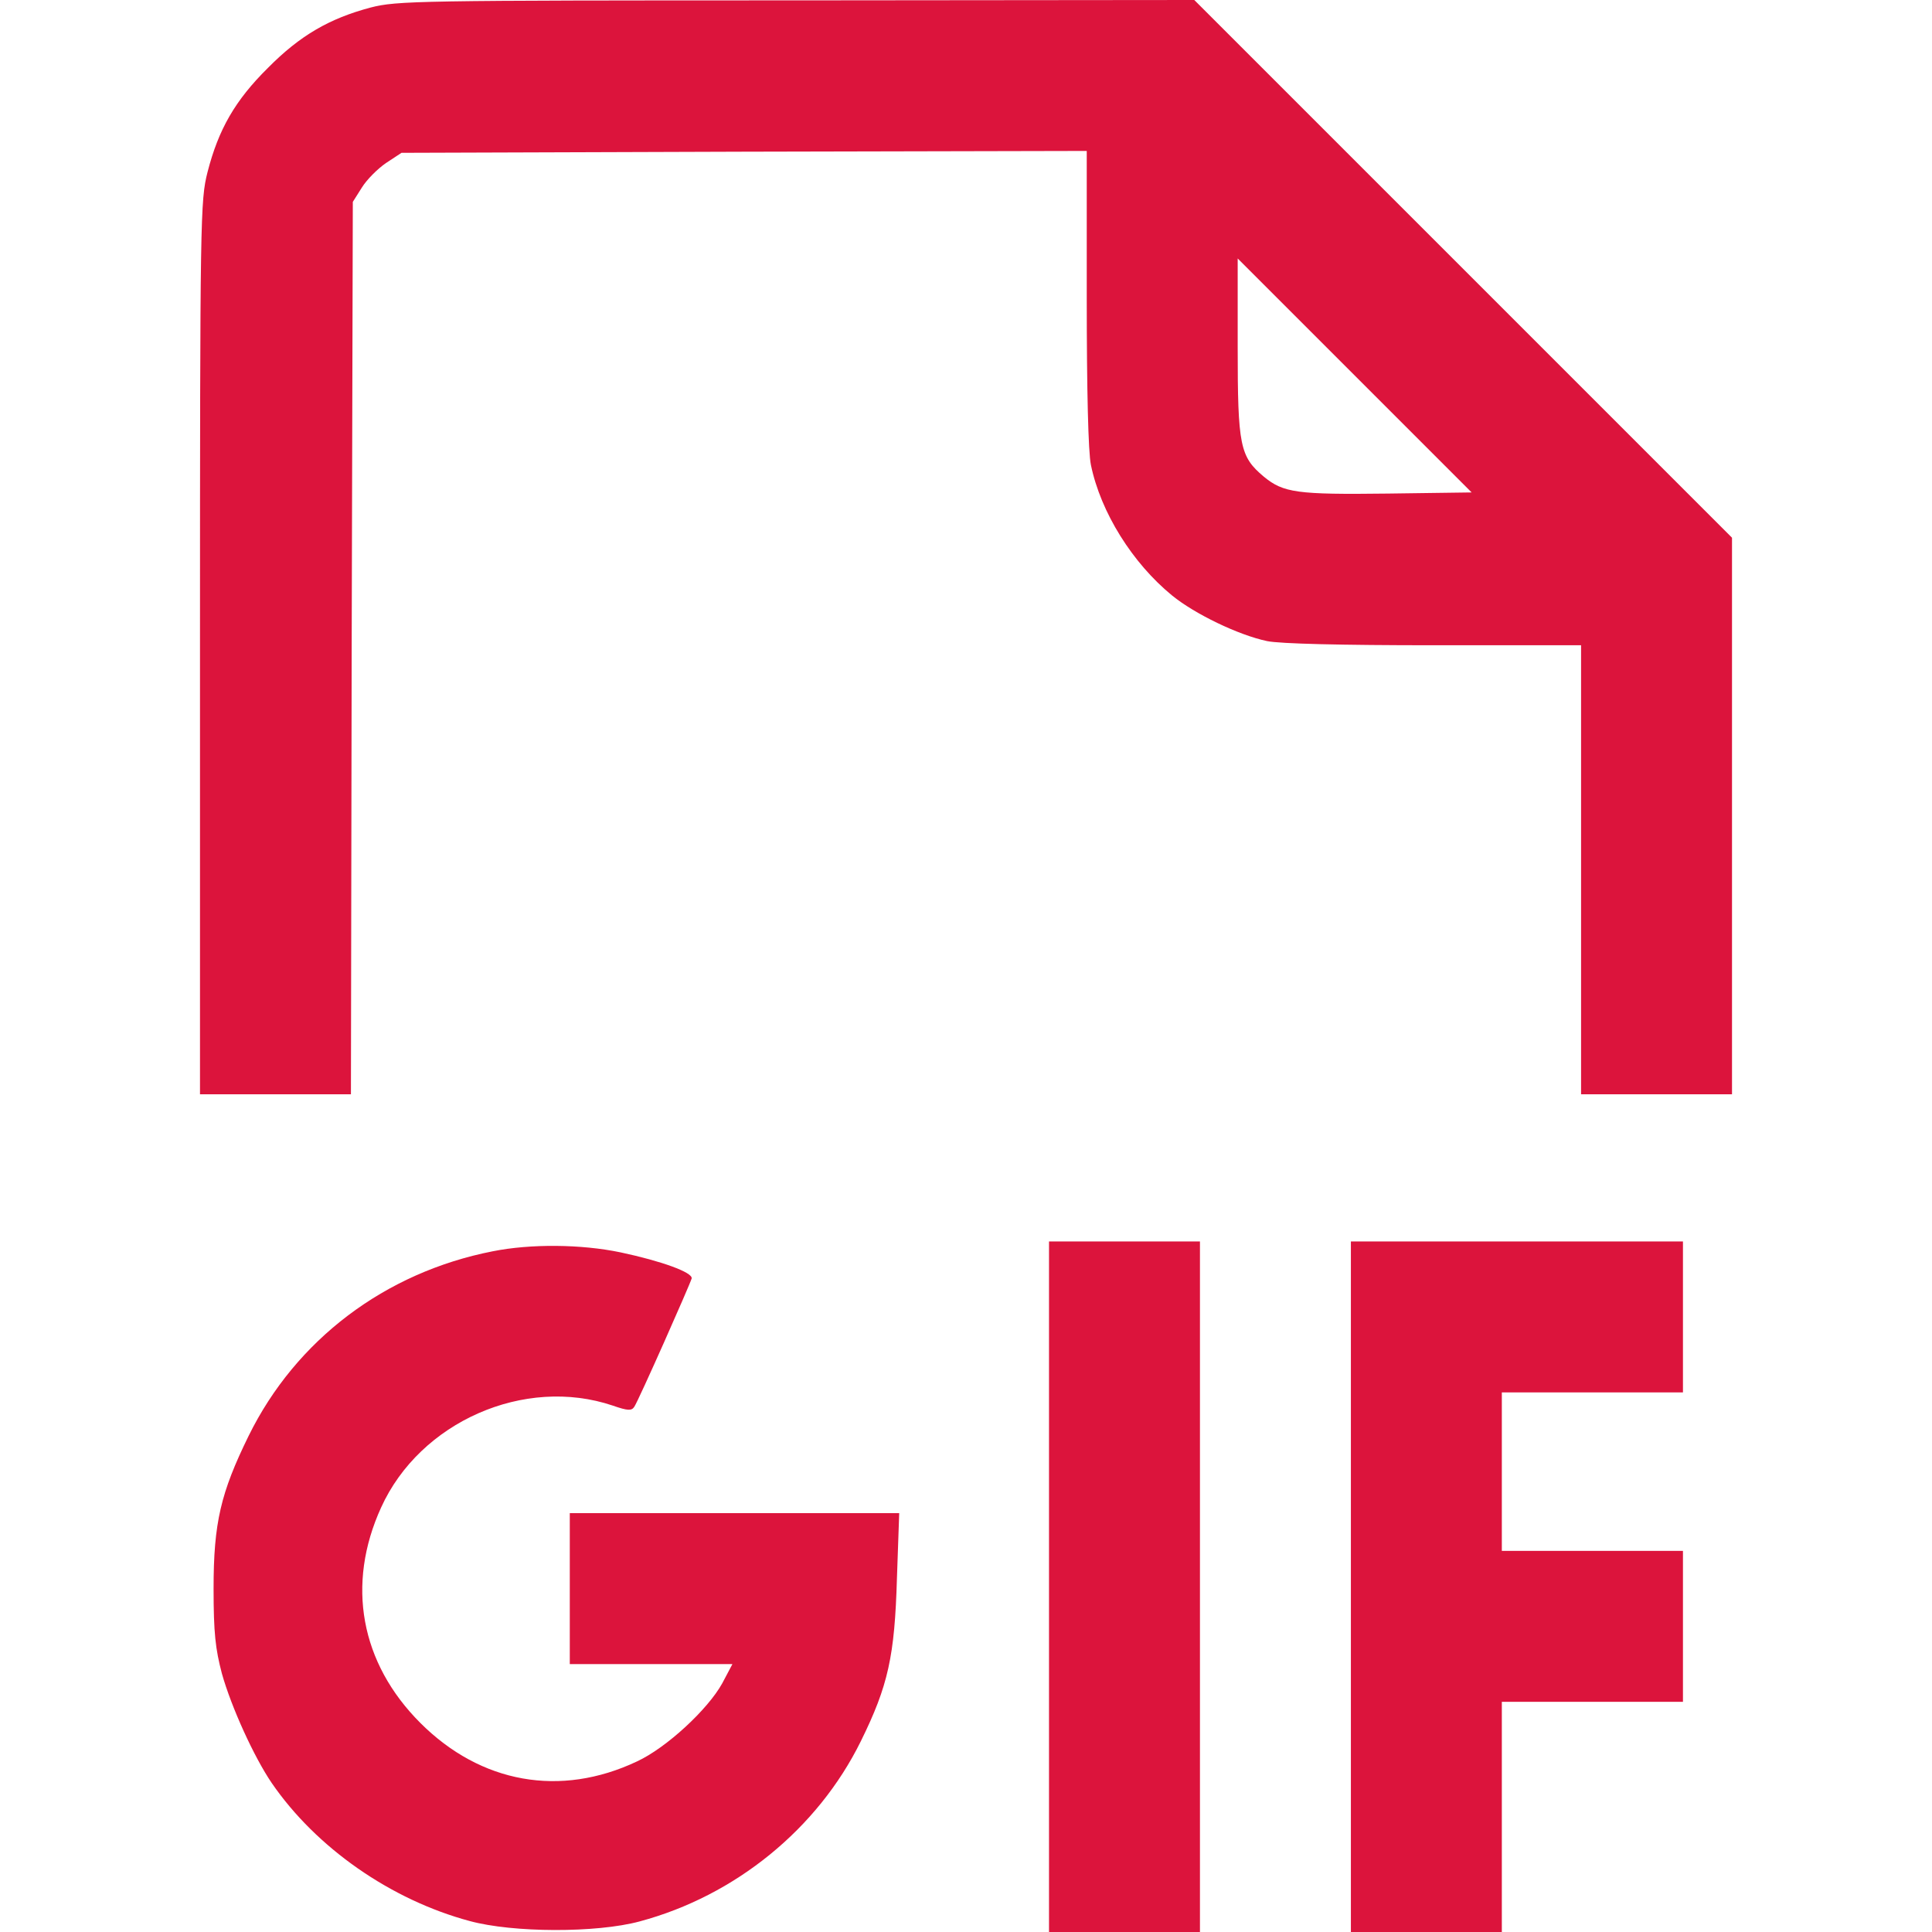<?xml version="1.0" encoding="UTF-8" standalone="no"?>
<!DOCTYPE svg PUBLIC "-//W3C//DTD SVG 20010904//EN" "http://www.w3.org/TR/2001/REC-SVG-20010904/DTD/svg10.dtd">
<svg version="1.0" xmlns="http://www.w3.org/2000/svg" width="512pt" height="512pt" viewBox="0 0 512 512" preserveAspectRatio="xMidYMid meet" style="/*! fill: #14fbae; */">

<g transform="translate(0,512) scale(0.1,-0.1)" fill="#000000" stroke="none" style="">
<path d="M982 5100 c-109 -29 -187 -74 -272 -160 -87 -86 -131 -163 -160 -276 -19 -75 -20 -115 -20 -1261 l0 -1183 200 0 200 0 2 1183 3 1182 24 38 c13 21 42 50 64 65 l41 27 908 3 908 2 0 -389 c0 -248 4 -409 11 -443 26 -126 110 -260 215 -346 60 -49 176 -105 252 -121 34 -7 195 -11 442 -11 l390 0 0 -595 0 -595 200 0 200 0 0 738 0 737 -713 713 -712 712 -1055 -1 c-1006 0 -1058 -1 -1128 -19z m2696 -1288 c-241 -3 -277 2 -329 45 -63 53 -69 81 -69 343 l0 235 310 -310 310 -310 -222 -3z" style="fill: crimson;"/>
<path d="M2780 915 l0 -915 200 0 200 0 0 915 0 915 -200 0 -200 0 0 -915z" style="fill: crimson;"/>
<path d="M3580 915 l0 -915 200 0 200 0 0 305 0 305 240 0 240 0 0 200 0 200 -240 0 -240 0 0 210 0 210 240 0 240 0 0 200 0 200 -440 0 -440 0 0 -915z" style="fill: crimson;"/>
<path d="M1306 1804 c-286 -56 -522 -235 -647 -489 -74 -151 -93 -230 -93 -405 0 -118 5 -160 22 -225 25 -89 85 -221 132 -290 118 -172 316 -310 525 -366 114 -31 335 -32 450 -1 254 68 472 246 586 477 73 148 90 226 96 433 l6 172 -437 0 -436 0 0 -200 0 -200 216 0 215 0 -27 -51 c-38 -69 -148 -171 -226 -207 -203 -96 -414 -58 -574 102 -159 159 -197 367 -104 571 103 227 380 349 614 270 40 -14 50 -14 57 -3 12 18 148 325 152 340 3 16 -80 46 -188 69 -105 22 -239 23 -339 3z" style="fill: crimson;"/>
</g>
</svg>